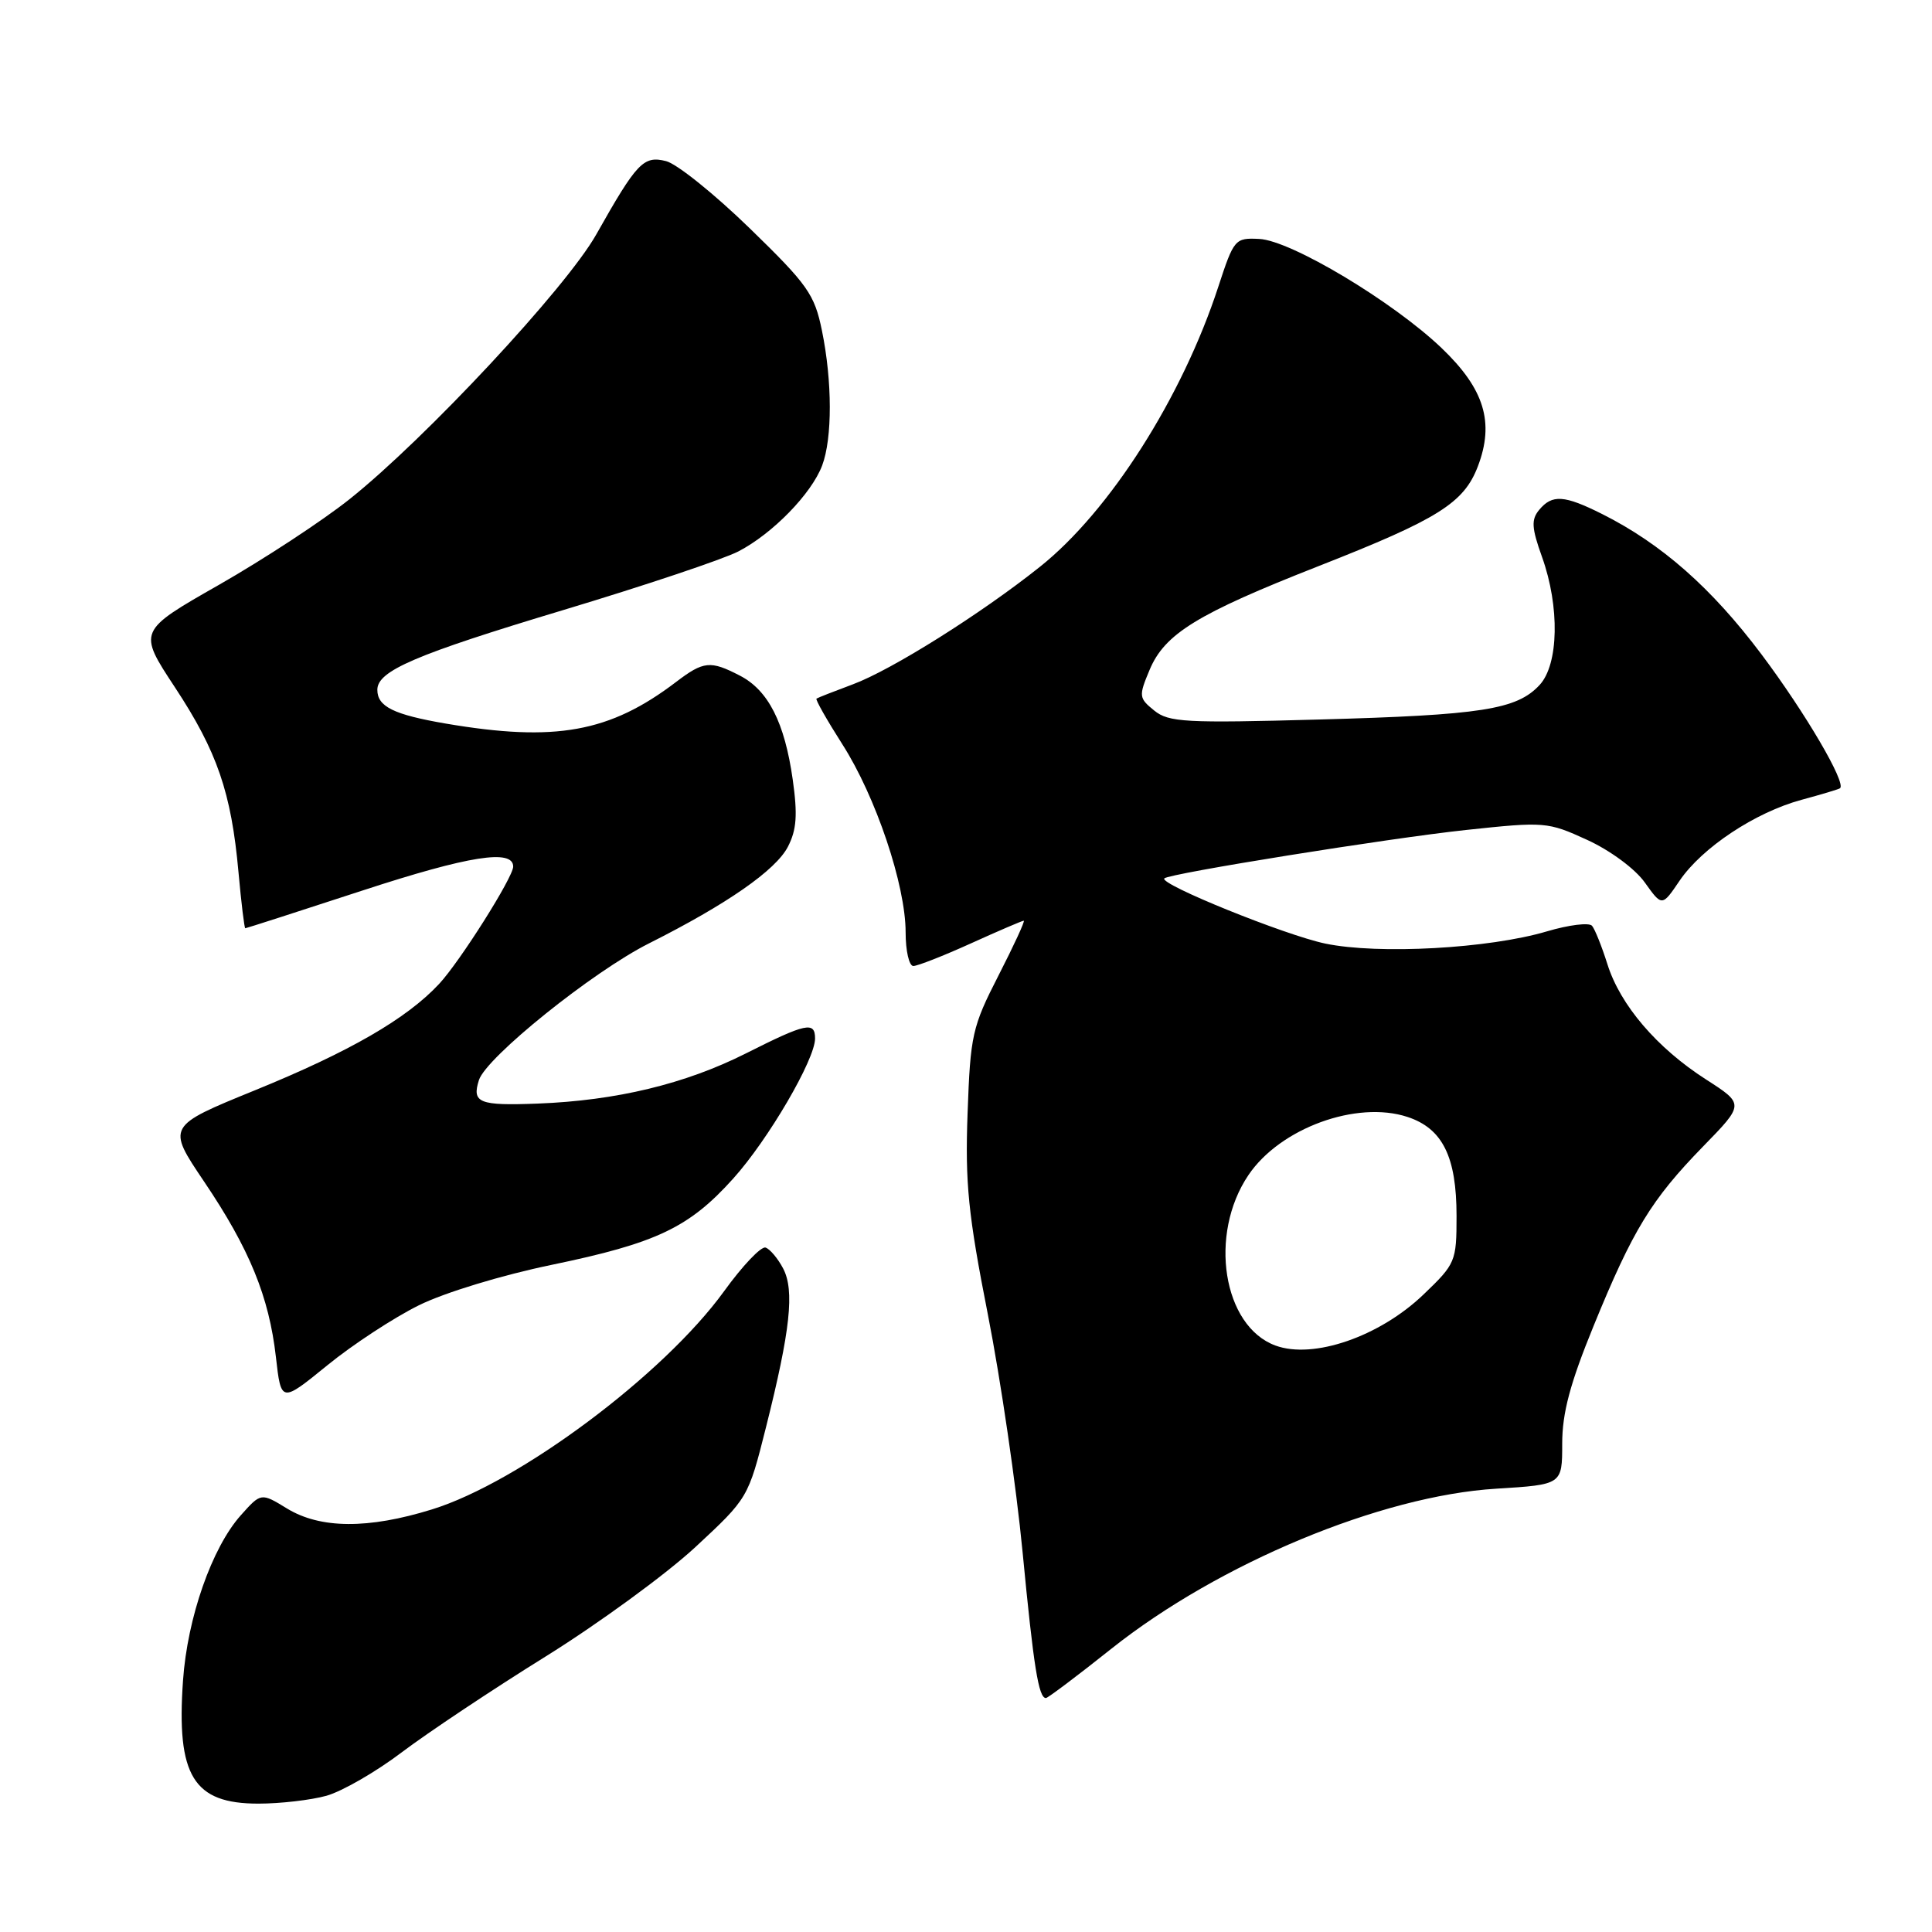 <?xml version="1.0" encoding="UTF-8" standalone="no"?>
<!DOCTYPE svg PUBLIC "-//W3C//DTD SVG 1.1//EN" "http://www.w3.org/Graphics/SVG/1.1/DTD/svg11.dtd" >
<svg xmlns="http://www.w3.org/2000/svg" xmlns:xlink="http://www.w3.org/1999/xlink" version="1.1" viewBox="0 0 256 256">
 <g >
 <path fill="currentColor"
d=" M 43.25 237.95 C 45.32 237.37 49.82 234.78 53.25 232.18 C 56.69 229.58 65.27 223.86 72.32 219.48 C 79.37 215.09 88.29 208.57 92.14 205.00 C 99.13 198.51 99.14 198.48 101.49 189.15 C 104.73 176.26 105.30 171.00 103.77 168.08 C 103.07 166.75 102.02 165.50 101.44 165.31 C 100.85 165.12 98.38 167.72 95.94 171.10 C 87.95 182.14 68.82 196.43 57.22 200.01 C 48.79 202.62 42.46 202.58 38.04 199.89 C 34.59 197.78 34.59 197.78 31.91 200.78 C 28.08 205.07 24.83 214.35 24.25 222.68 C 23.36 235.32 25.62 239.00 34.25 238.99 C 37.14 238.99 41.19 238.52 43.25 237.95 Z  M 147.27 218.46 C 161.51 207.14 183.02 198.19 198.25 197.26 C 207.00 196.72 207.00 196.72 207.00 191.30 C 207.00 187.23 208.04 183.32 211.16 175.69 C 216.36 162.96 218.81 158.95 225.68 151.90 C 231.14 146.30 231.14 146.30 226.05 143.03 C 219.55 138.86 214.69 133.18 212.99 127.76 C 212.25 125.42 211.34 123.13 210.95 122.67 C 210.56 122.22 207.88 122.55 204.98 123.41 C 197.30 125.69 182.67 126.50 175.61 125.03 C 170.29 123.92 153.53 117.14 154.28 116.39 C 154.93 115.74 184.03 111.07 194.22 109.98 C 204.69 108.86 205.07 108.89 210.31 111.29 C 213.35 112.68 216.67 115.13 217.95 116.94 C 220.23 120.13 220.23 120.13 222.56 116.69 C 225.54 112.31 232.56 107.65 238.71 105.98 C 241.34 105.27 243.64 104.58 243.81 104.45 C 244.69 103.79 239.21 94.44 233.41 86.71 C 226.79 77.90 220.16 72.06 212.29 68.11 C 207.26 65.59 205.67 65.49 203.95 67.56 C 202.88 68.85 202.94 69.94 204.33 73.81 C 206.69 80.40 206.54 88.04 204.00 90.77 C 200.97 94.03 196.31 94.75 174.79 95.34 C 157.09 95.83 154.86 95.71 152.94 94.15 C 150.90 92.50 150.87 92.24 152.32 88.78 C 154.32 83.98 158.63 81.33 174.75 75.00 C 190.57 68.79 193.98 66.65 195.83 61.78 C 198.04 55.97 196.69 51.54 191.03 46.13 C 184.59 39.97 171.04 31.85 166.85 31.66 C 163.64 31.50 163.50 31.68 161.43 38.00 C 156.64 52.66 147.04 67.74 137.80 75.10 C 129.99 81.33 118.13 88.78 113.00 90.68 C 110.53 91.60 108.36 92.45 108.19 92.57 C 108.02 92.69 109.57 95.41 111.62 98.63 C 116.05 105.55 120.00 117.29 120.00 123.54 C 120.00 125.99 120.46 128.00 121.02 128.00 C 121.58 128.00 125.02 126.65 128.66 125.00 C 132.30 123.35 135.45 122.00 135.65 122.00 C 135.86 122.00 134.35 125.26 132.31 129.25 C 128.82 136.07 128.58 137.15 128.21 147.50 C 127.87 156.79 128.29 160.93 130.90 174.19 C 132.60 182.83 134.67 197.00 135.50 205.68 C 136.96 220.89 137.62 225.00 138.59 225.00 C 138.84 225.00 142.75 222.06 147.27 218.46 Z  M 55.50 172.96 C 58.91 171.27 66.51 168.96 73.09 167.60 C 86.99 164.72 91.31 162.67 97.16 156.16 C 101.79 151.02 108.00 140.39 108.00 137.61 C 108.00 135.31 106.82 135.56 98.84 139.58 C 90.80 143.63 81.67 145.83 71.26 146.23 C 63.48 146.53 62.50 146.14 63.46 143.12 C 64.42 140.10 78.54 128.75 86.00 125.00 C 96.34 119.80 102.79 115.31 104.40 112.20 C 105.56 109.95 105.70 107.97 105.04 103.29 C 103.97 95.74 101.80 91.46 98.03 89.52 C 94.13 87.50 93.23 87.59 89.59 90.36 C 80.80 97.05 73.60 98.35 59.08 95.88 C 52.15 94.69 50.00 93.63 50.00 91.40 C 50.00 88.89 55.01 86.74 74.62 80.84 C 85.36 77.61 95.81 74.11 97.83 73.07 C 102.35 70.73 107.52 65.44 108.94 61.68 C 110.30 58.07 110.29 50.53 108.91 43.80 C 107.93 39.00 107.03 37.72 99.34 30.25 C 94.67 25.71 89.69 21.71 88.26 21.35 C 85.26 20.60 84.40 21.51 79.00 31.08 C 75.04 38.11 56.35 58.16 46.31 66.15 C 42.72 69.01 34.94 74.11 29.02 77.49 C 18.27 83.62 18.27 83.62 23.17 91.06 C 28.77 99.56 30.65 105.01 31.60 115.56 C 31.97 119.65 32.38 123.00 32.50 123.00 C 32.63 123.00 39.65 120.74 48.12 117.97 C 62.14 113.39 68.00 112.47 68.00 114.83 C 68.00 116.24 60.94 127.42 58.18 130.38 C 53.88 134.99 46.34 139.35 33.80 144.46 C 22.10 149.23 22.10 149.23 27.04 156.56 C 33.06 165.48 35.65 171.82 36.56 179.82 C 37.25 185.89 37.25 185.89 43.37 180.91 C 46.74 178.16 52.20 174.59 55.50 172.96 Z  M 169.00 178.29 C 162.04 175.73 160.11 163.58 165.42 155.71 C 169.61 149.49 179.76 145.78 186.50 148.00 C 191.15 149.53 193.00 153.27 193.00 161.12 C 193.00 167.16 192.87 167.46 188.62 171.53 C 182.80 177.11 174.02 180.14 169.00 178.29 Z "/>
</g>
</svg>
